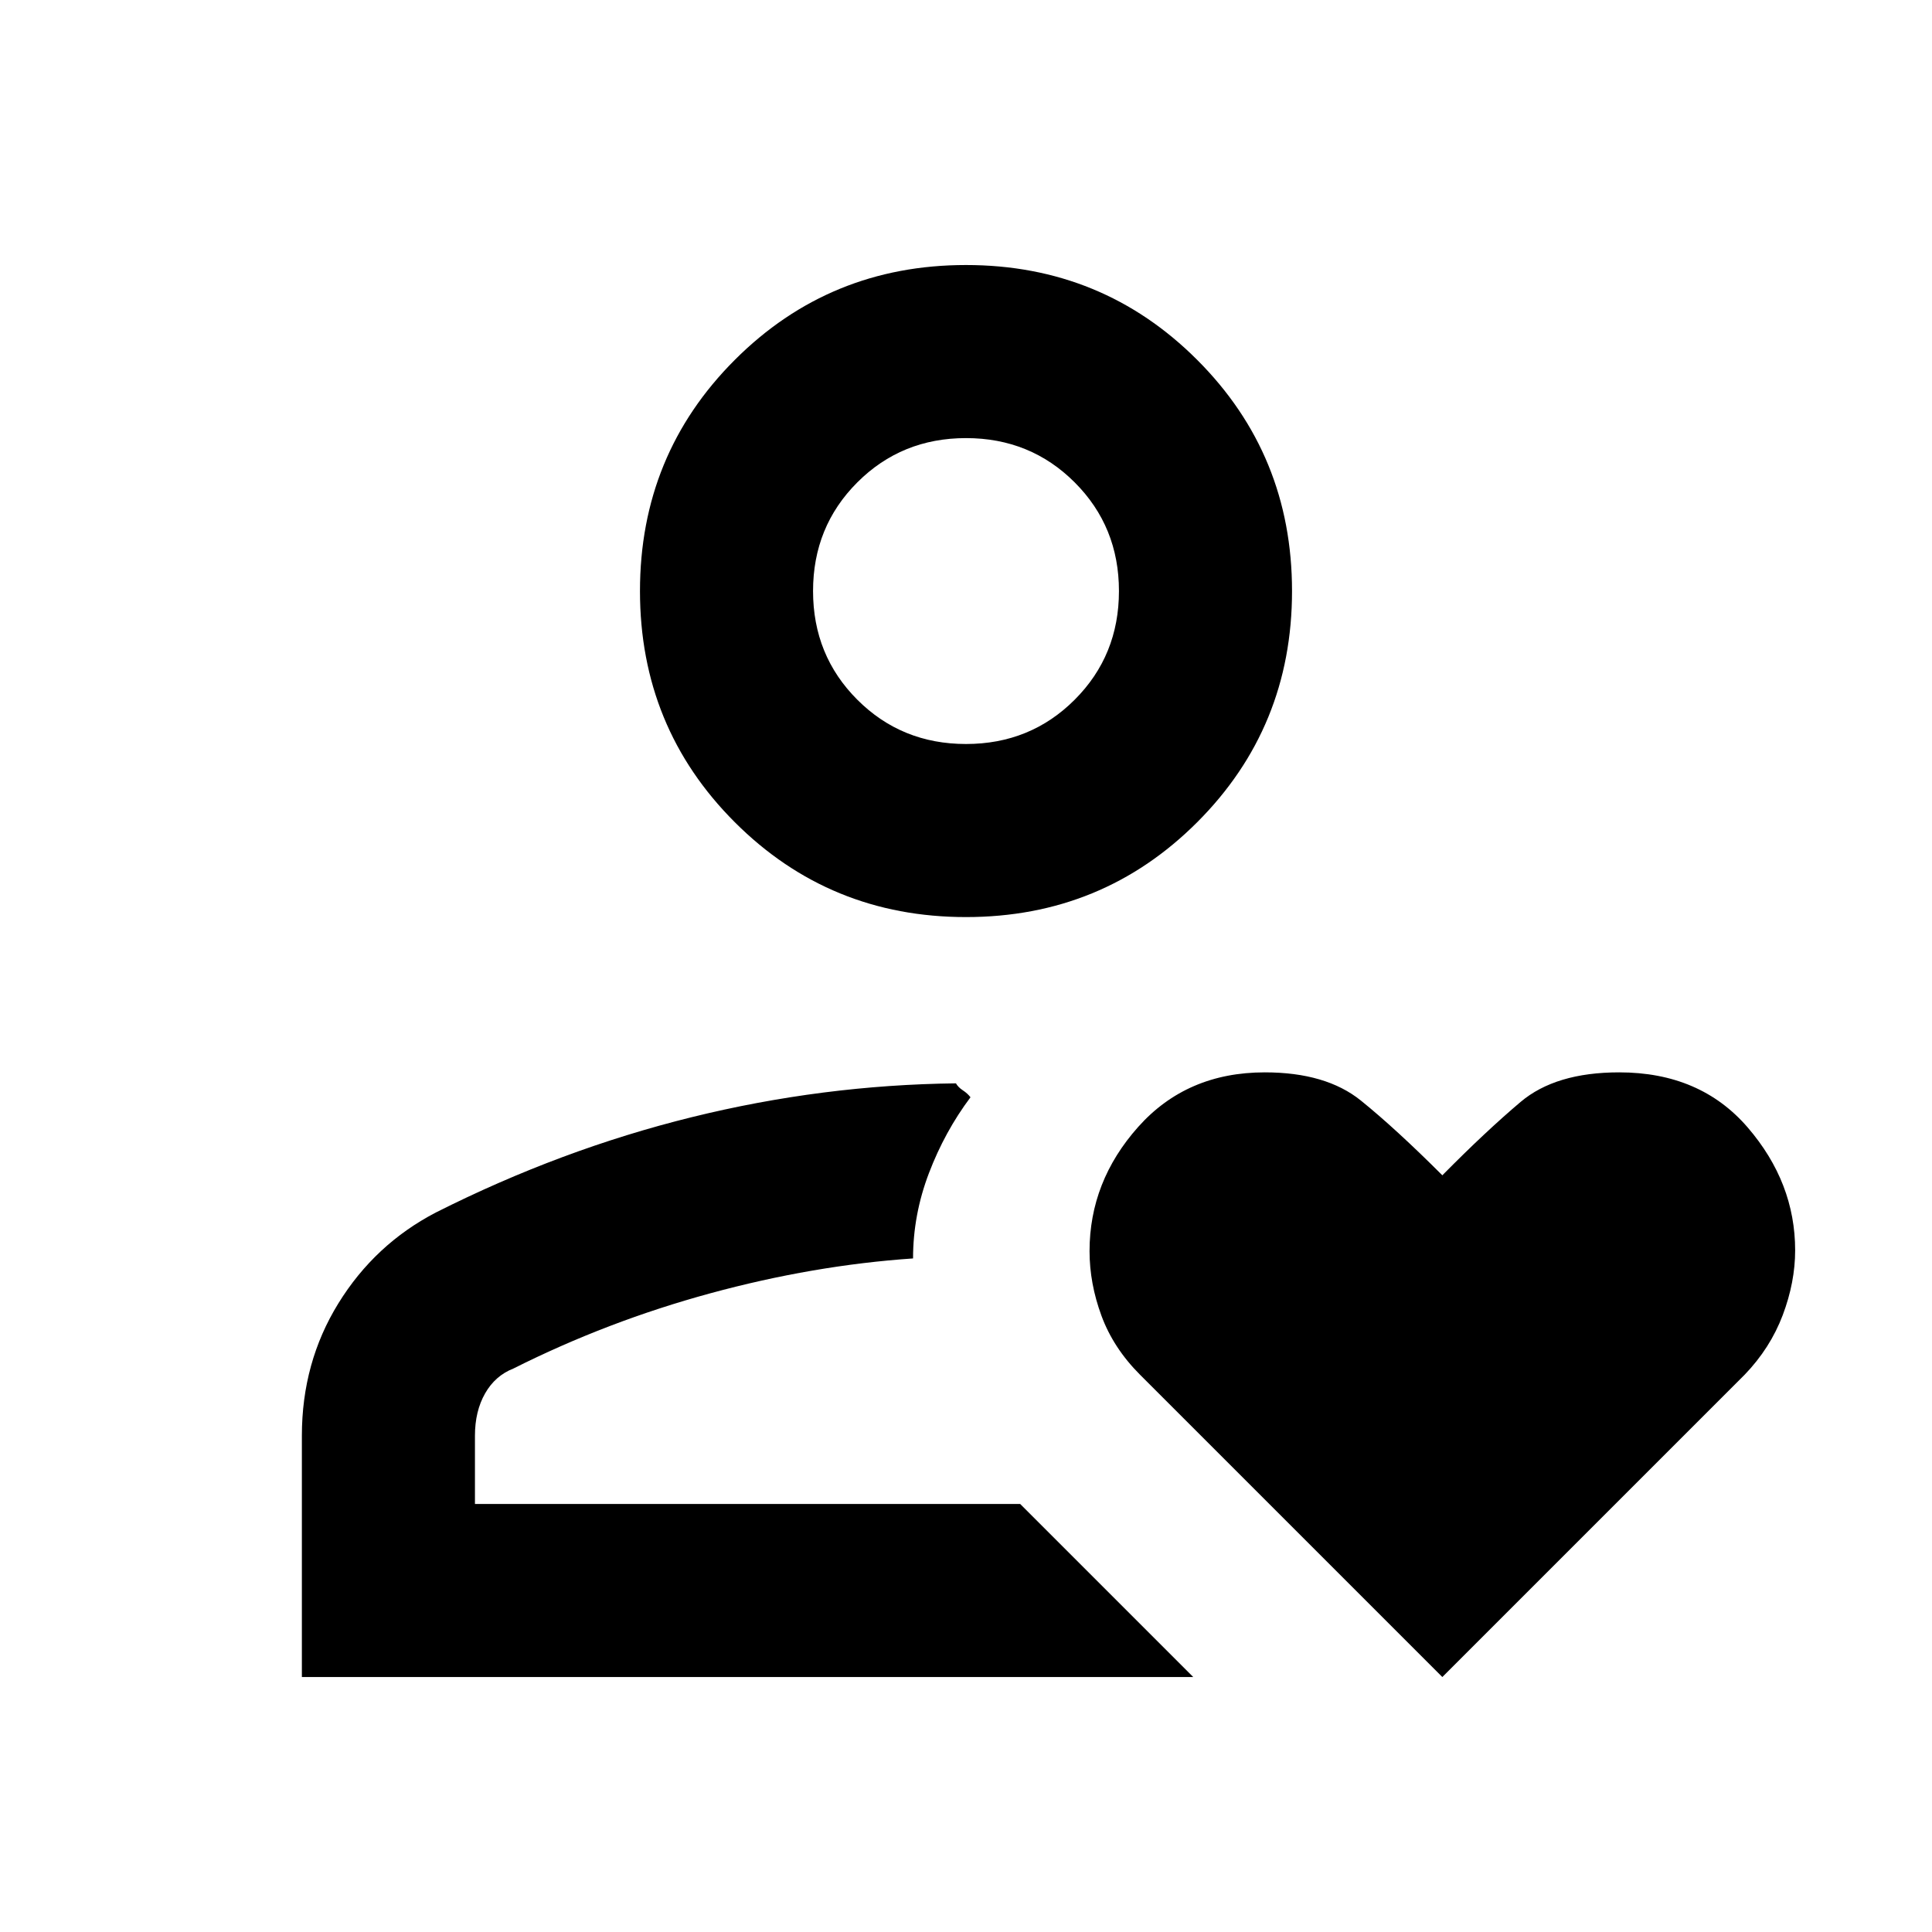 <svg xmlns="http://www.w3.org/2000/svg" height="24" viewBox="0 -960 960 960" width="24"><path d="M475-212.69Zm-325 86v-119.93q0-36.38 18.15-65.77 18.15-29.39 48.47-45.15 62.15-31.31 127.09-47.34 64.94-16.04 131.29-16.81 1.08 1.92 3.42 3.46 2.35 1.54 3.81 3.46-12.77 17.02-20.65 37.7-7.89 20.69-7.89 42.38-49.46 3.38-100.65 17.3-51.19 13.93-97.89 37.39-9.07 3.54-14.11 12.38-5.04 8.85-5.04 21v33.93h270.92l86 86H150Zm330-377.62q-67.75 0-114.87-47.12Q318-598.56 318-666.31t47.13-114.87q47.12-47.13 114.87-47.13t114.87 47.13Q642-734.06 642-666.31t-47.13 114.88Q547.75-504.31 480-504.31Zm0-86q32 0 54-22t22-54q0-32-22-54t-54-22q-32 0-54 22t-22 54q0 32 22 54t54 22Zm0-76Zm236.69 539.62L566.46-276.92q-13.23-13.24-19.15-29.29-5.92-16.06-5.92-32.11 0-34.59 24.16-61.71 24.17-27.12 62.92-27.12 30.4 0 47.77 14.03 17.37 14.04 40.45 37.12 21.49-21.76 38.89-36.46 17.39-14.69 48.97-14.69 40.29 0 63.87 27.38T892-338.7q0 15.79-6.17 32.17-6.18 16.37-18.91 29.61L716.69-126.69Z"/></svg>